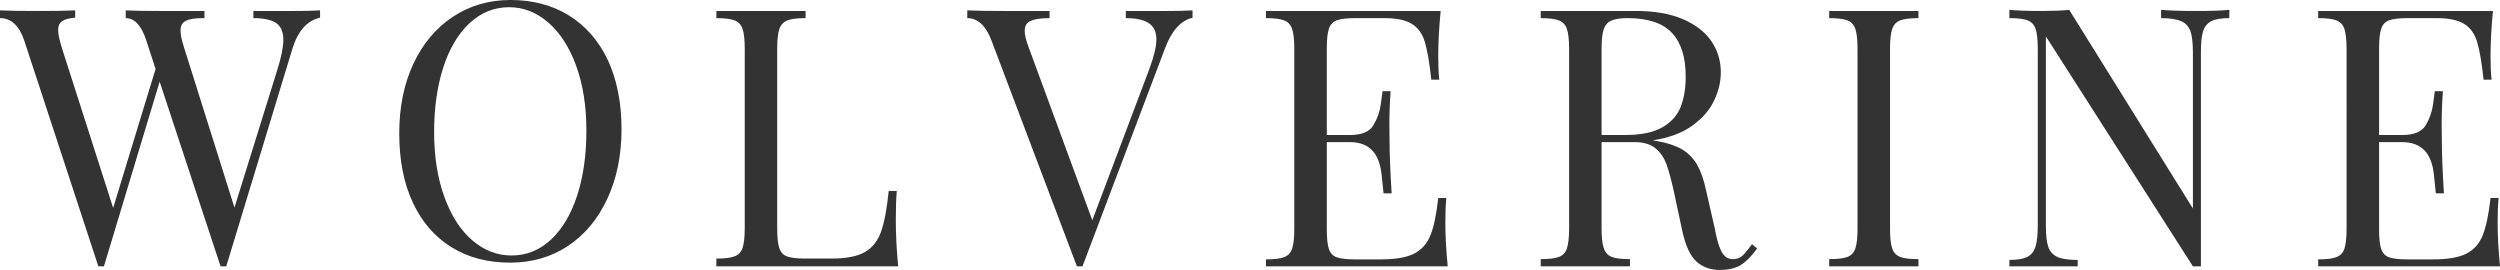 <?xml version="1.0" encoding="utf-8"?>
<!-- Generator: Adobe Illustrator 16.0.0, SVG Export Plug-In . SVG Version: 6.00 Build 0)  -->
<!DOCTYPE svg PUBLIC "-//W3C//DTD SVG 1.1//EN" "http://www.w3.org/Graphics/SVG/1.1/DTD/svg11.dtd">
<svg version="1.1" id="Layer_1" xmlns="http://www.w3.org/2000/svg" xmlns:xlink="http://www.w3.org/1999/xlink" x="0px" y="0px"
	 width="496.68px" height="53.63px" viewBox="0 0 496.68 53.63" enable-background="new 0 0 496.68 53.63" xml:space="preserve">
<g>
	<path fill-rule="evenodd" clip-rule="evenodd" fill="#333333" d="M50.34,2.18v1.421c2.08,0,3.58,0.34,4.53,0.979
		c0.95,0.65,1.42,1.76,1.42,3.35c0,1.4-0.38,3.33-1.13,5.73l-8.58,27.58L36.59,9.51c-0.5-1.489-0.72-2.649-0.72-3.439
		c0-0.681,0.16-1.2,0.52-1.561c0.36-0.34,0.86-0.569,1.49-0.699c0.64-0.141,1.54-0.21,2.74-0.21V2.18h-8.9
		c-2.83,0-5.07-0.029-6.74-0.119v1.54c1.76,0,3.14,1.5,4.09,4.46l1.84,5.64l-8.43,27.61L12.29,9.51c-0.49-1.58-0.74-2.76-0.74-3.529
		c0-0.811,0.25-1.4,0.77-1.771c0.52-0.359,1.4-0.609,2.62-0.7V2.061C13.27,2.15,10.75,2.18,7.45,2.18C4.32,2.18,1.86,2.15,0,2.061
		v1.54c2.19,0,3.8,1.47,4.8,4.399l14.74,44.91h0.57h0.54l11.07-36.69l12.1,36.69h0.54h0.59L58.08,9.72
		c1.09-3.56,2.92-5.619,5.51-6.21V2.061c-1.41,0.09-3.15,0.119-5.24,0.119H50.34z"/>
	<path fill-rule="evenodd" clip-rule="evenodd" fill="#333333" d="M101.15,1.43c2.85,0,5.43,1.021,7.76,3.03
		c2.34,2.021,4.19,4.87,5.55,8.59c1.36,3.71,2.04,8.011,2.04,12.91c0,4.84-0.61,9.12-1.83,12.88c-1.23,3.761-2.97,6.681-5.21,8.771
		c-2.27,2.1-4.87,3.149-7.84,3.149c-2.85,0-5.45-1-7.79-3.02c-2.35-2.01-4.19-4.89-5.54-8.601c-1.36-3.72-2.04-8.02-2.04-12.909
		c0-4.83,0.61-9.11,1.83-12.87s2.97-6.681,5.23-8.78C95.58,2.49,98.18,1.43,101.15,1.43z M101.42,0c-4.28,0-8.08,1.11-11.44,3.33
		c-3.35,2.22-5.97,5.32-7.85,9.33c-1.88,4.03-2.81,8.63-2.81,13.84c0,5.34,0.9,9.94,2.72,13.79c1.81,3.88,4.39,6.82,7.72,8.86
		c3.3,2.04,7.18,3.029,11.59,3.029c4.28,0,8.11-1.079,11.46-3.3c3.35-2.22,5.96-5.33,7.83-9.359c1.88-4.011,2.84-8.631,2.84-13.841
		c0-5.319-0.93-9.92-2.74-13.79c-1.84-3.85-4.42-6.789-7.73-8.829C109.71,1.021,105.84,0,101.42,0z"/>
	<path fill-rule="evenodd" clip-rule="evenodd" fill="#333333" d="M160.05,3.601V2.18h-8.83h-8.9v1.421c1.68,0,2.88,0.159,3.65,0.46
		c0.77,0.31,1.29,0.88,1.56,1.689c0.27,0.82,0.43,2.13,0.43,3.92V45.3c0,1.811-0.16,3.12-0.43,3.94c-0.27,0.81-0.79,1.38-1.56,1.67
		c-0.77,0.32-1.97,0.46-3.65,0.46v1.54h20.18h15.94c-0.32-3.38-0.47-6.41-0.47-9.13c0-2.4,0.06-4.351,0.2-5.84h-1.61
		c-0.36,3.58-0.88,6.29-1.54,8.149c-0.68,1.86-1.76,3.19-3.26,4.03c-1.52,0.84-3.71,1.25-6.61,1.25h-5.1c-1.67,0-2.9-0.14-3.64-0.41
		c-0.77-0.27-1.29-0.82-1.57-1.63c-0.29-0.82-0.43-2.13-0.43-3.94V9.67c0-1.79,0.14-3.1,0.43-3.92c0.28-0.81,0.8-1.38,1.57-1.689
		C157.15,3.76,158.38,3.601,160.05,3.601z"/>
	<path fill-rule="evenodd" clip-rule="evenodd" fill="#333333" d="M223.67,2.18v1.421c2.04,0,3.58,0.34,4.57,1
		c1,0.68,1.5,1.739,1.5,3.239c0,1.42-0.48,3.37-1.38,5.82l-11.35,30.1L204.4,9.49c-0.55-1.43-0.82-2.54-0.82-3.351
		c0-0.949,0.36-1.609,1.13-1.97c0.77-0.359,2.04-0.569,3.81-0.569V2.18h-8.9c-3.08,0-5.57-0.029-7.45-0.119v1.54
		c2.06,0,3.67,1.47,4.8,4.42l16.98,44.89h0.55h0.56l16.35-43.19c1.32-3.58,3.15-5.64,5.51-6.189v-1.47
		c-1.41,0.09-3.15,0.119-5.23,0.119H223.67z"/>
	<path fill-rule="evenodd" clip-rule="evenodd" fill="#333333" d="M287.35,39.34h-1.61c-0.36,3.261-0.88,5.71-1.54,7.38
		c-0.67,1.681-1.76,2.9-3.26,3.67c-1.51,0.771-3.71,1.141-6.61,1.141h-5.09c-1.68,0-2.9-0.141-3.65-0.41
		c-0.77-0.27-1.29-0.82-1.56-1.63c-0.3-0.82-0.43-2.13-0.43-3.94V28.24h4.62c1.88,0,3.35,0.55,4.39,1.63
		c1.04,1.09,1.65,2.7,1.88,4.83c0.2,2.13,0.34,3.37,0.38,3.71h1.61c-0.27-4.35-0.41-7.72-0.41-10.14l-0.04-3.42
		c0-2.131,0.07-4.37,0.25-6.73h-1.61c-0.07,0.41-0.18,1.31-0.36,2.67c-0.18,1.38-0.66,2.74-1.43,4.061
		c-0.77,1.31-2.33,1.97-4.66,1.97h-4.62V9.65c0-1.811,0.13-3.15,0.43-3.96c0.27-0.82,0.79-1.36,1.56-1.66
		c0.75-0.271,1.97-0.43,3.65-0.43h5.77c2.45,0,4.26,0.39,5.48,1.14c1.22,0.74,2.08,1.939,2.58,3.57c0.5,1.659,0.93,4.17,1.29,7.52
		h1.59c-0.14-1.15-0.21-2.71-0.21-4.71c0-2.65,0.16-5.64,0.48-8.94h-14.54h-20.17v1.421c1.67,0,2.87,0.159,3.64,0.46
		c0.77,0.31,1.29,0.88,1.56,1.689c0.28,0.82,0.43,2.13,0.43,3.95V45.43c0,1.82-0.15,3.15-0.43,3.971c-0.27,0.81-0.79,1.38-1.56,1.67
		c-0.77,0.319-1.97,0.46-3.64,0.46v1.38h20.17h15.94c-0.31-3.22-0.47-6.09-0.47-8.68C287.15,42.19,287.22,40.561,287.35,39.34z"/>
	<path fill-rule="evenodd" clip-rule="evenodd" fill="#333333" d="M322.88,26.82h-4.69V9.601c0-1.65,0.13-2.891,0.41-3.73
		c0.27-0.84,0.77-1.43,1.49-1.77c0.73-0.32,1.81-0.5,3.26-0.5c4.08,0,7.02,1,8.83,2.949c1.82,1.94,2.72,4.84,2.72,8.65
		c0,2.38-0.34,4.41-1.02,6.09c-0.68,1.68-1.9,3.04-3.67,4.03C328.45,26.32,326,26.82,322.88,26.82z M349.1,49.351l-1.04-0.841
		c-0.77,1.091-1.41,1.86-1.9,2.311c-0.5,0.46-1.14,0.66-1.91,0.66c-0.63,0-1.17-0.2-1.58-0.61c-0.43-0.41-0.79-1.04-1.09-1.9
		c-0.32-0.859-0.61-2.04-0.9-3.58l-1.73-7.569c-0.45-2.13-1.06-3.82-1.78-5.11c-0.75-1.27-1.75-2.29-2.99-3.04
		c-1.25-0.72-2.9-1.29-4.99-1.649l-0.83-0.141c3.26-0.5,5.88-1.47,7.92-2.97c2.02-1.47,3.44-3.14,4.3-5c0.87-1.86,1.3-3.69,1.3-5.53
		c0-2.33-0.64-4.41-1.91-6.25c-1.26-1.83-3.17-3.279-5.68-4.35c-2.51-1.061-5.57-1.601-9.19-1.601h-4.51h-6h-8.49v1.421
		c1.67,0,2.87,0.159,3.64,0.46c0.77,0.31,1.29,0.88,1.56,1.689c0.28,0.82,0.44,2.13,0.44,3.95V45.39c0,1.811-0.16,3.15-0.44,3.961
		c-0.27,0.819-0.79,1.38-1.56,1.68c-0.77,0.31-1.97,0.45-3.64,0.45v1.43h8.9h8.83v-1.43c-1.68,0-2.9-0.141-3.65-0.45
		c-0.77-0.32-1.29-0.891-1.56-1.75c-0.3-0.83-0.43-2.19-0.43-4.05V28.24h6.63c1.72,0,3.08,0.41,4.08,1.229
		c1,0.811,1.72,1.9,2.22,3.261c0.47,1.359,1,3.3,1.54,5.819l1.54,7.221c0.63,2.949,1.56,4.989,2.78,6.14
		c1.23,1.13,2.79,1.72,4.69,1.72c1.72,0,3.13-0.34,4.19-0.99C346.93,51.96,348.01,50.87,349.1,49.351z"/>
	<path fill-rule="evenodd" clip-rule="evenodd" fill="#333333" d="M381.14,3.601V2.18h-8.83h-8.9v1.421c1.67,0,2.87,0.159,3.64,0.46
		c0.77,0.31,1.29,0.88,1.56,1.689c0.28,0.82,0.43,2.13,0.43,3.95V45.39c0,1.811-0.15,3.15-0.43,3.961
		c-0.27,0.819-0.79,1.38-1.56,1.68c-0.77,0.31-1.97,0.45-3.64,0.45v1.43h8.9h8.83v-1.43c-1.68,0-2.9-0.141-3.65-0.45
		c-0.77-0.3-1.29-0.86-1.56-1.68c-0.3-0.811-0.43-2.15-0.43-3.961V9.7c0-1.82,0.13-3.13,0.43-3.95c0.27-0.81,0.79-1.38,1.56-1.689
		C378.24,3.76,379.46,3.601,381.14,3.601z"/>
	<path fill-rule="evenodd" clip-rule="evenodd" fill="#333333" d="M442.9,3.601V1.95c-1.54,0.16-3.7,0.229-6.46,0.229
		c-3.08,0-5.46-0.069-7.09-0.229v1.65c1.81,0,3.17,0.229,4.06,0.64c0.88,0.399,1.47,1.08,1.79,2.01c0.31,0.95,0.47,2.36,0.47,4.22
		v30.95L411.1,1.97c-1.54,0.141-3.35,0.21-5.43,0.21c-2.79,0-4.94-0.069-6.46-0.229v1.65c1.68,0,2.88,0.159,3.65,0.46
		c0.77,0.31,1.29,0.88,1.56,1.689c0.27,0.82,0.43,2.13,0.43,3.95v35.1c0,1.86-0.16,3.261-0.45,4.19c-0.3,0.95-0.84,1.63-1.61,2.04
		s-1.97,0.609-3.58,0.609v1.271h6.46h7.11V51.64c-1.86,0-3.22-0.199-4.08-0.609c-0.86-0.41-1.45-1.07-1.77-2
		c-0.31-0.92-0.47-2.311-0.47-4.141V7.23l29.21,45.68h1.59v-42.56c0-1.811,0.13-3.19,0.43-4.12c0.29-0.931,0.83-1.61,1.63-2.021
		C440.09,3.811,441.29,3.601,442.9,3.601z"/>
	<path fill-rule="evenodd" clip-rule="evenodd" fill="#333333" d="M496.41,39.34h-1.61c-0.36,3.261-0.88,5.71-1.54,7.38
		c-0.68,1.681-1.76,2.9-3.26,3.67c-1.51,0.771-3.71,1.141-6.61,1.141h-5.1c-1.67,0-2.89-0.141-3.64-0.41
		c-0.77-0.27-1.29-0.82-1.56-1.63c-0.3-0.82-0.43-2.13-0.43-3.94V28.24h4.62c1.88,0,3.35,0.55,4.39,1.63
		c1.04,1.09,1.65,2.7,1.88,4.83c0.2,2.13,0.34,3.37,0.38,3.71h1.61c-0.27-4.35-0.41-7.72-0.41-10.14l-0.04-3.42
		c0-2.131,0.07-4.37,0.25-6.73h-1.61c-0.07,0.41-0.18,1.31-0.36,2.67c-0.18,1.38-0.66,2.74-1.43,4.061
		c-0.77,1.31-2.33,1.97-4.66,1.97h-4.62V9.65c0-1.811,0.13-3.15,0.43-3.96c0.27-0.82,0.79-1.36,1.56-1.66
		c0.75-0.271,1.97-0.43,3.64-0.43h5.78c2.45,0,4.26,0.39,5.48,1.14c1.22,0.74,2.08,1.939,2.58,3.57c0.5,1.659,0.93,4.17,1.29,7.52
		h1.59c-0.14-1.15-0.21-2.71-0.21-4.71c0-2.65,0.16-5.64,0.48-8.94h-14.54h-20.18v1.421c1.68,0,2.88,0.159,3.65,0.46
		c0.77,0.31,1.29,0.88,1.56,1.689c0.27,0.82,0.43,2.13,0.43,3.95V45.43c0,1.82-0.16,3.15-0.43,3.971c-0.27,0.81-0.79,1.38-1.56,1.67
		c-0.77,0.319-1.97,0.46-3.65,0.46v1.38h20.18h15.94c-0.31-3.22-0.47-6.09-0.47-8.68C496.21,42.19,496.27,40.561,496.41,39.34z"/>
</g>
</svg>
